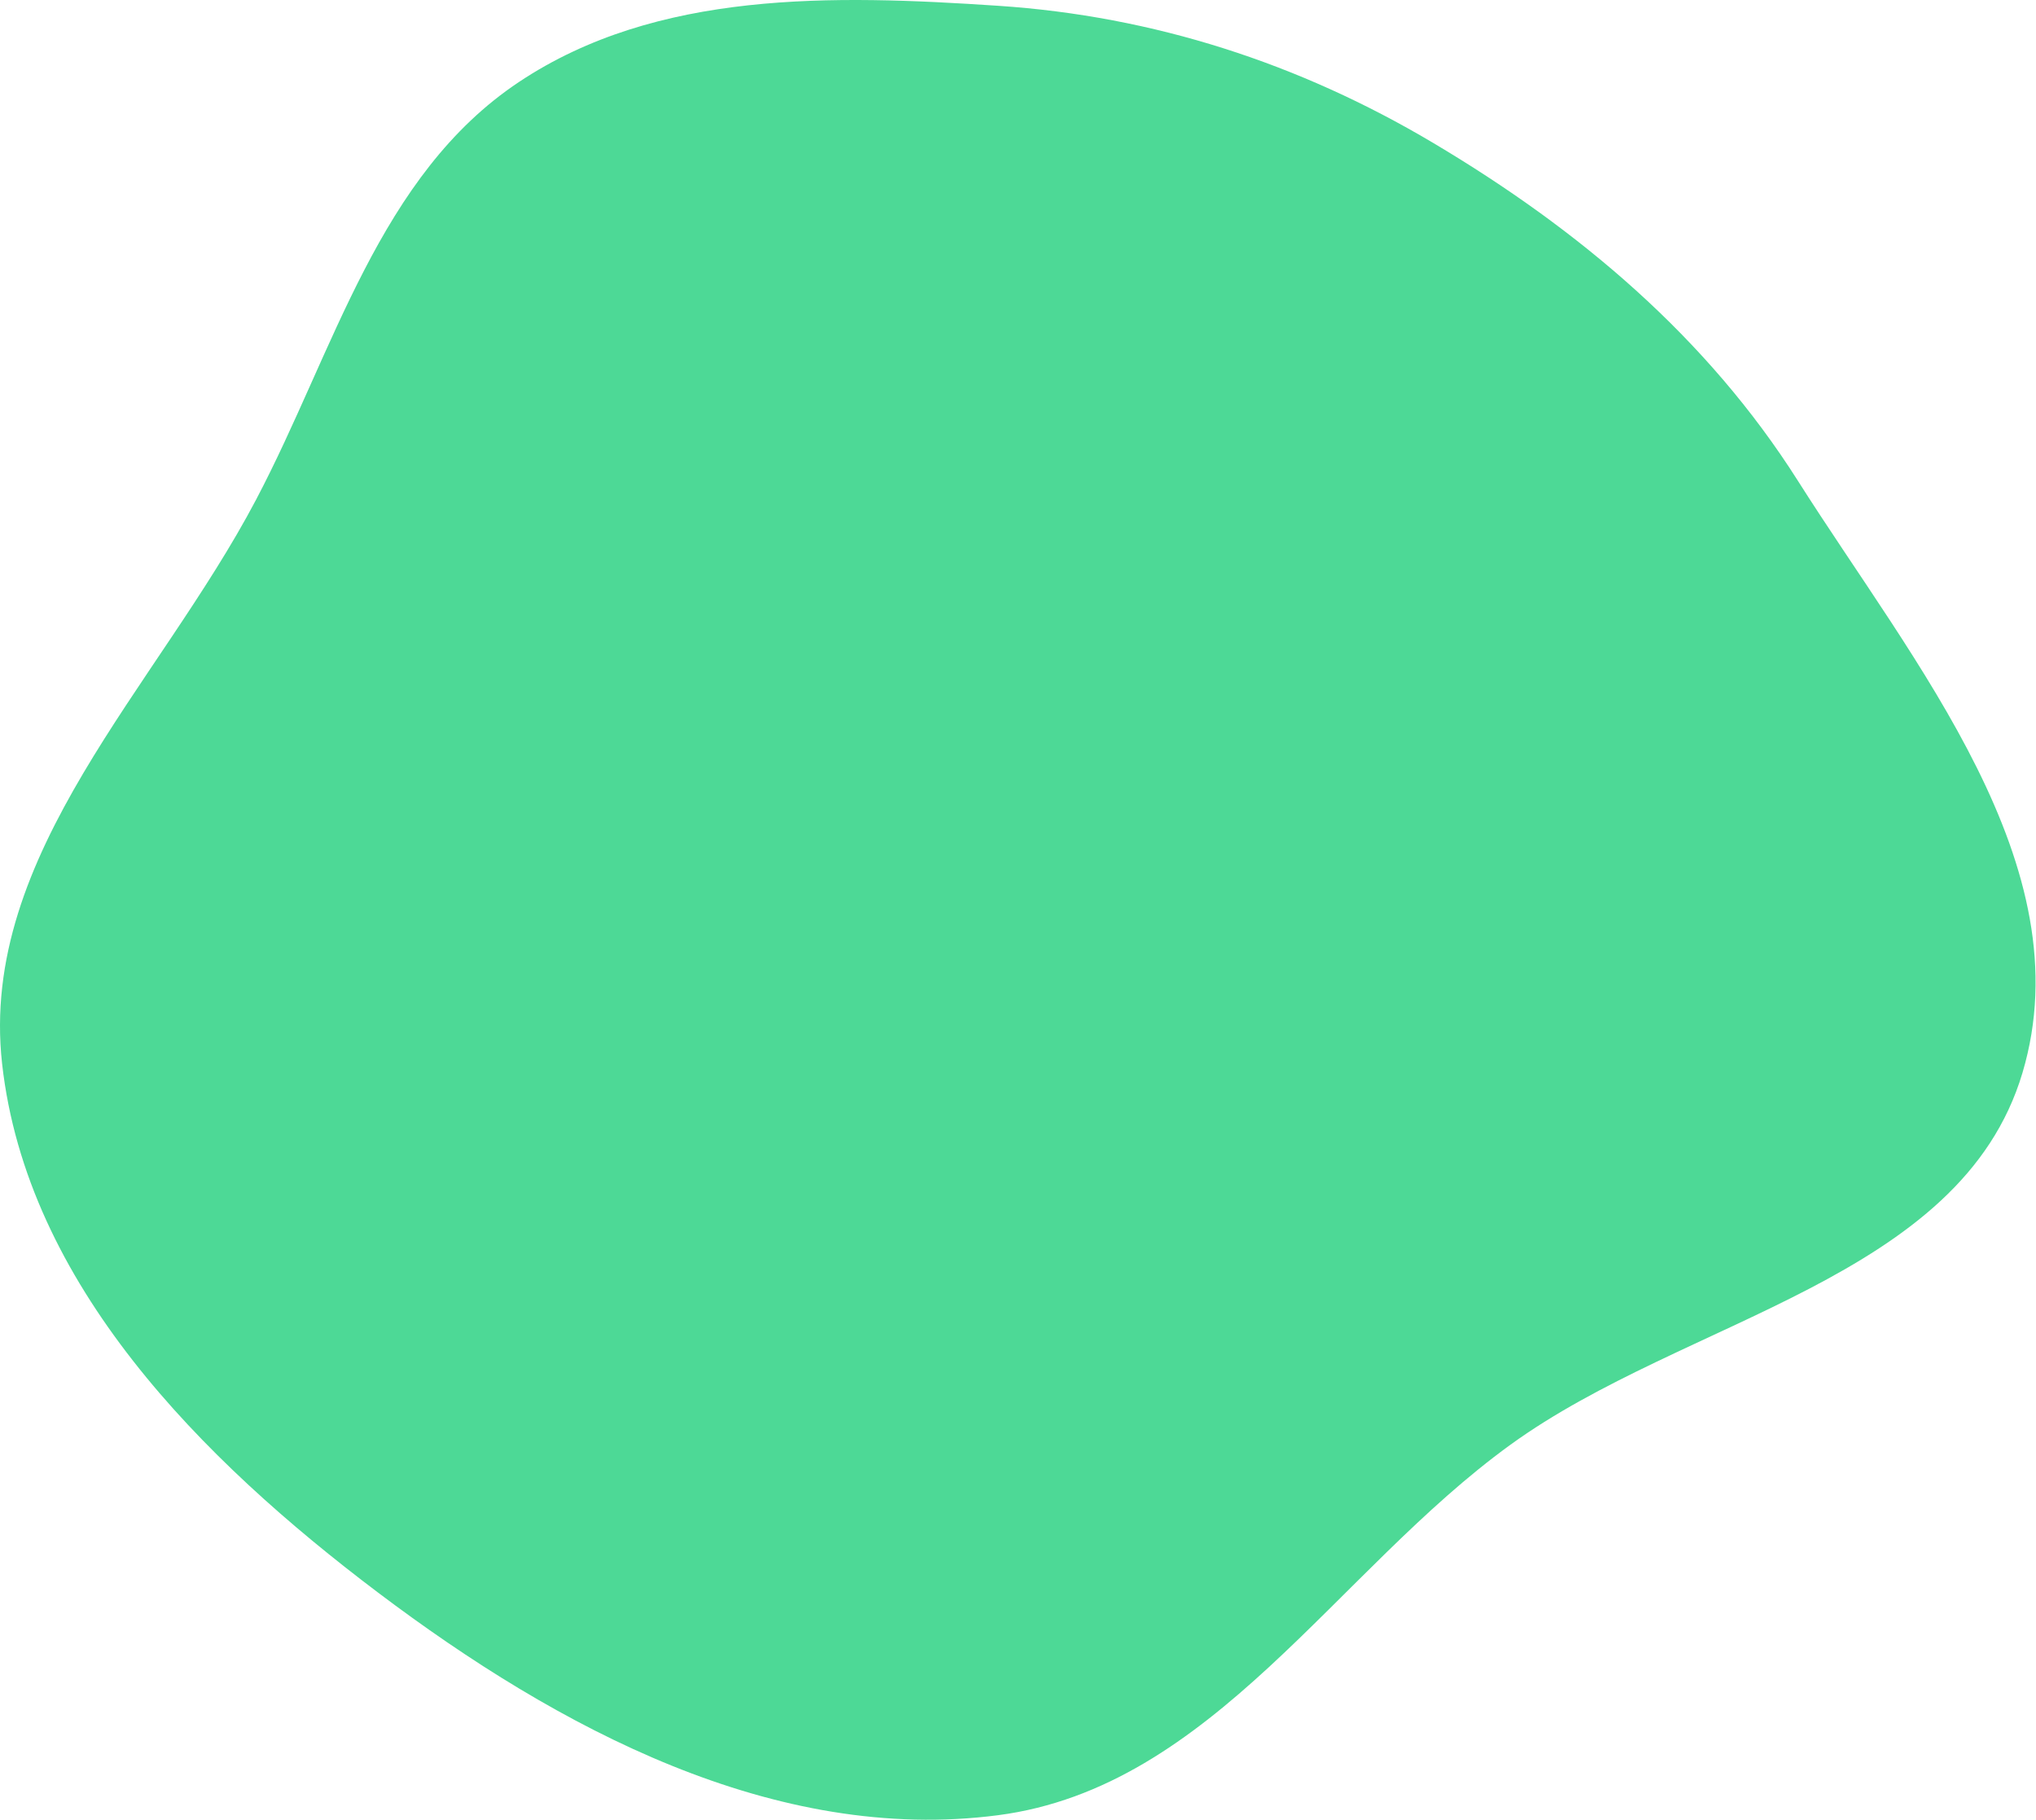 <svg width="603" height="539" viewBox="0 0 603 539" fill="none" xmlns="http://www.w3.org/2000/svg">
<path fill-rule="evenodd" clip-rule="evenodd" d="M295.616 1.713C341.65 4.779 384.731 18.727 424.384 42.285C467.689 68.011 505.551 99.917 532.501 142.441C566.809 196.574 617.302 256.387 598.987 317.788C580.692 379.118 499.197 390.347 447.342 427.929C395.536 465.476 359.081 529.364 295.616 537.659C229.515 546.298 165.205 511.893 112.012 471.756C59.558 432.176 7.912 380.33 0.622 315.069C-6.328 252.859 46.676 203.397 75.846 147.996C99.12 103.793 112.13 51.955 153.737 24.26C194.588 -2.931 246.636 -1.549 295.616 1.713Z" fill="#4DD996"/>
</svg>
